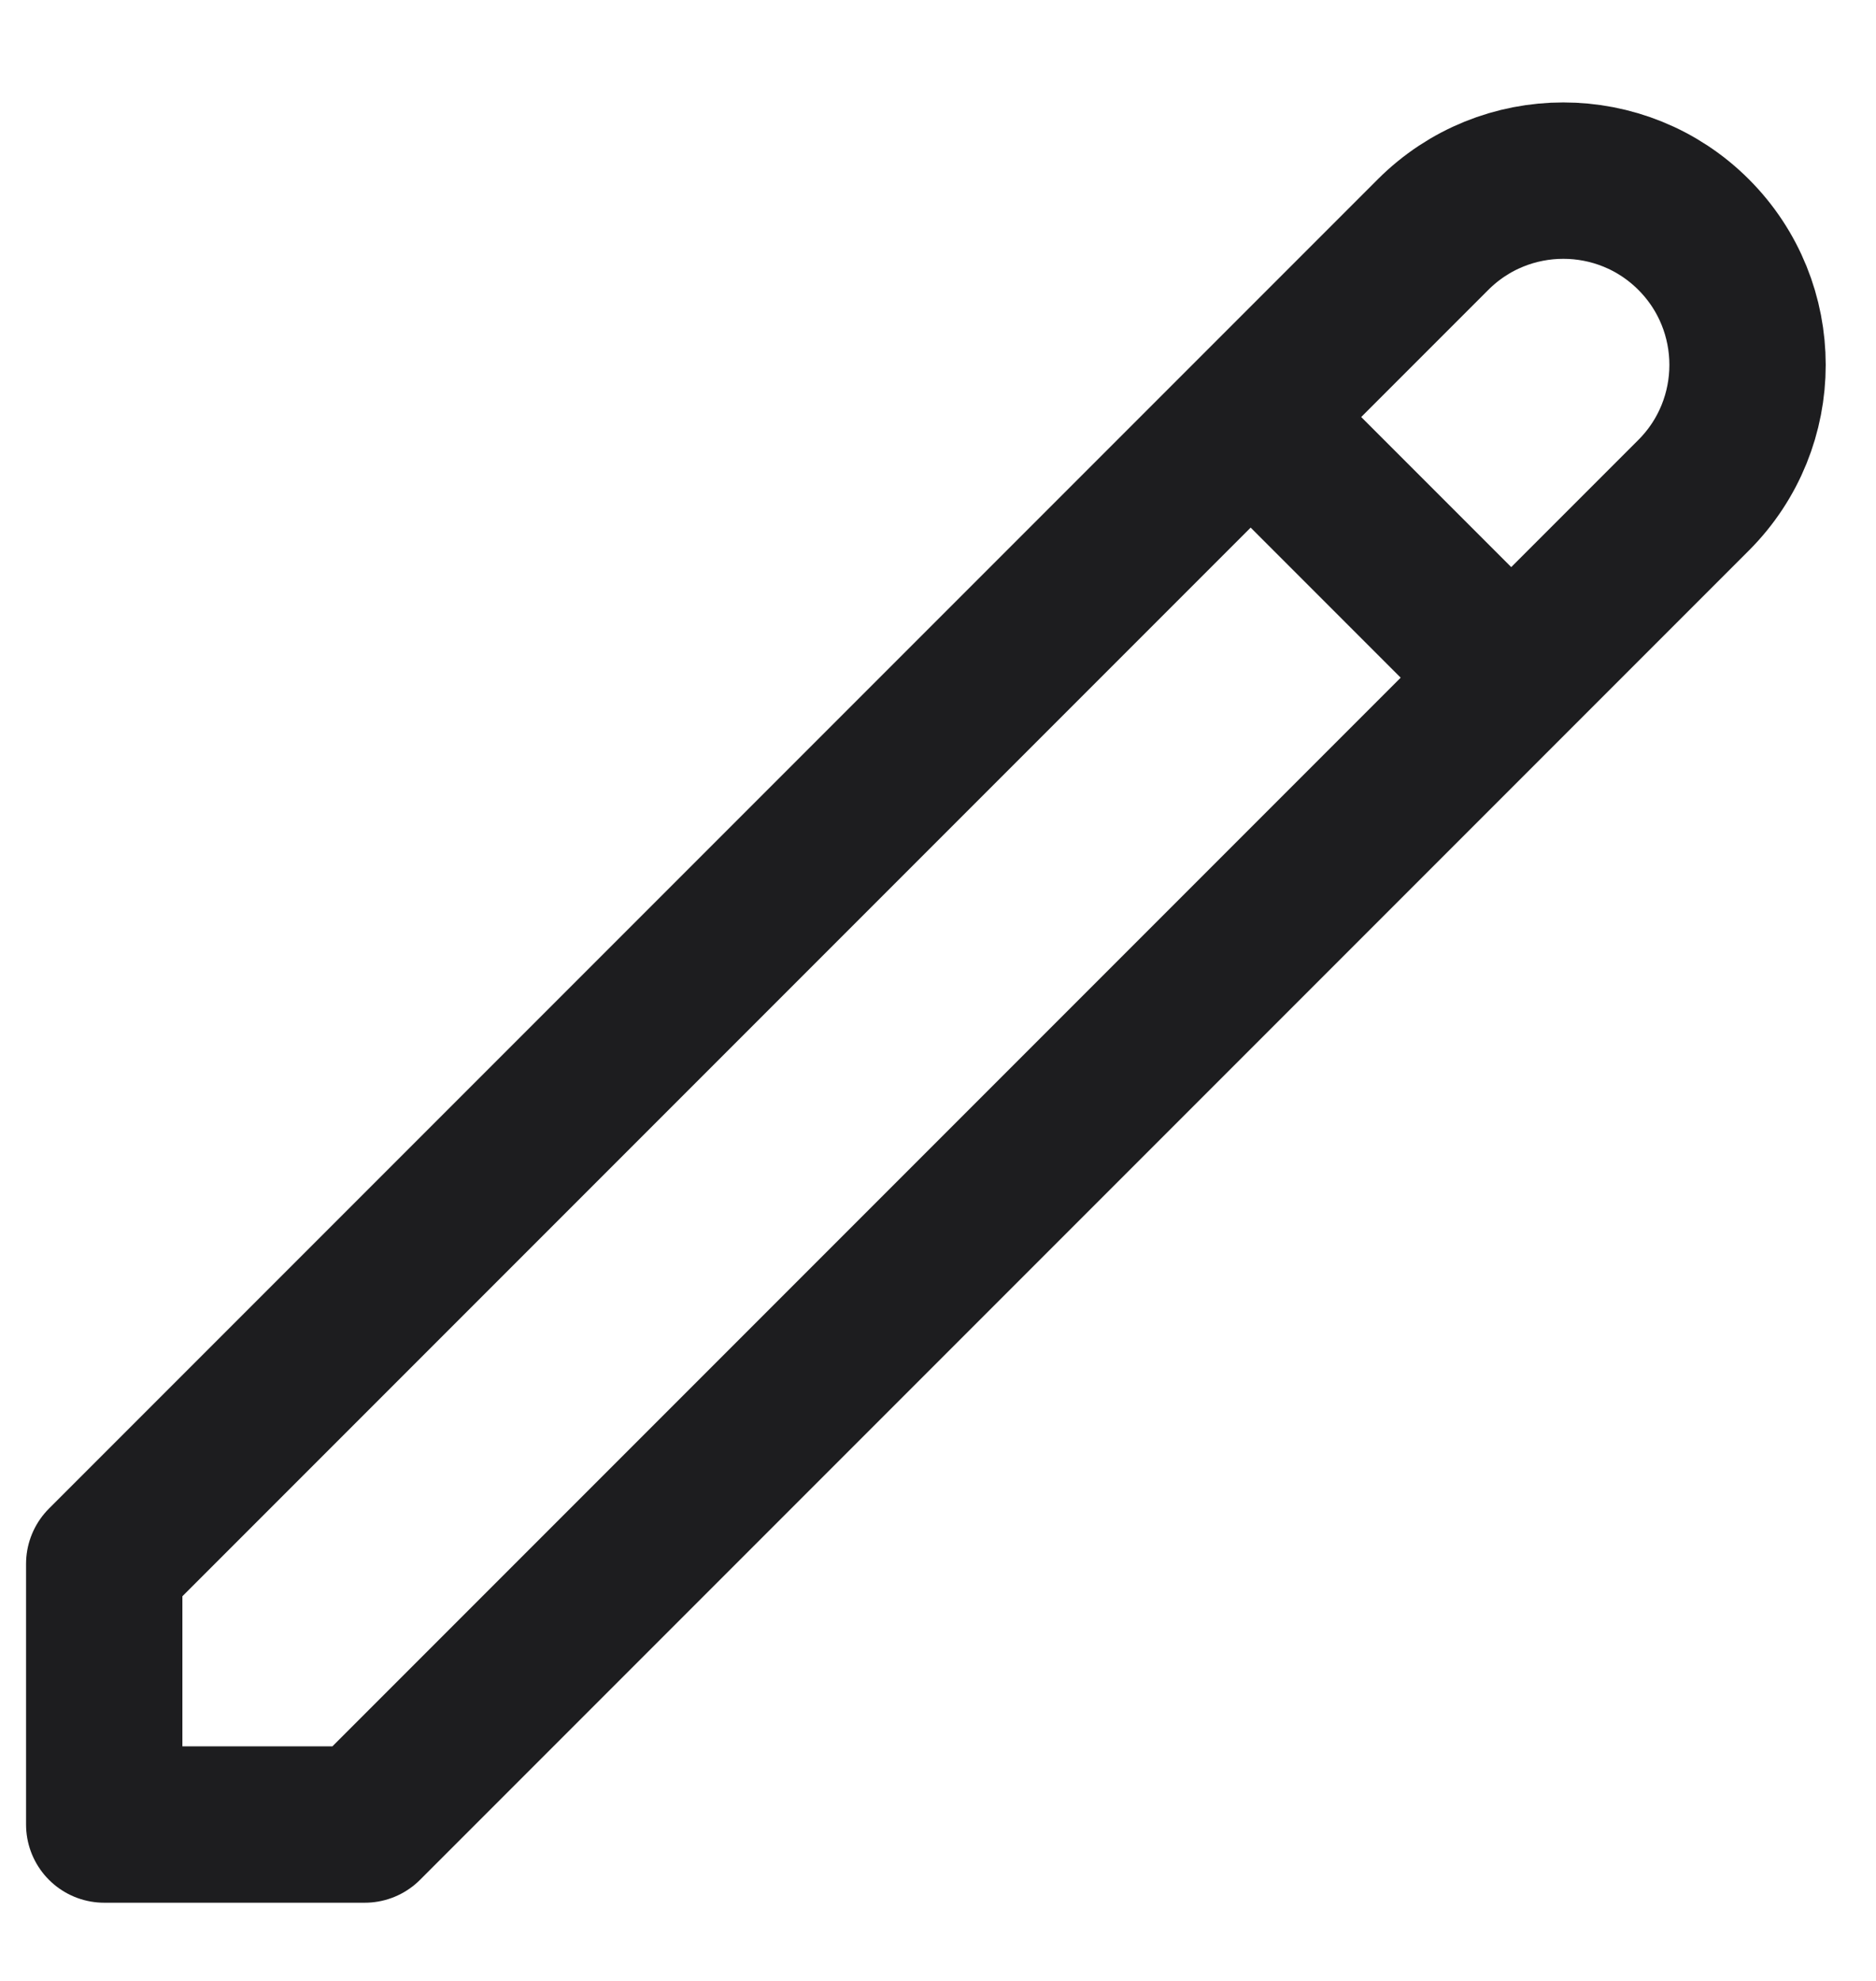 <svg width="18" height="19" viewBox="0 0 18 19" fill="none" xmlns="http://www.w3.org/2000/svg">
<path d="M12 4L14.5 6.5M1 17.5V15L13.75 2.25C14.44 1.56 15.56 1.56 16.25 2.25V2.25C16.94 2.94 16.94 4.06 16.25 4.75L3.5 17.5H1Z" stroke="#1D1D1F" stroke-width="1.5" stroke-linecap="round" stroke-linejoin="round"/>
</svg>
